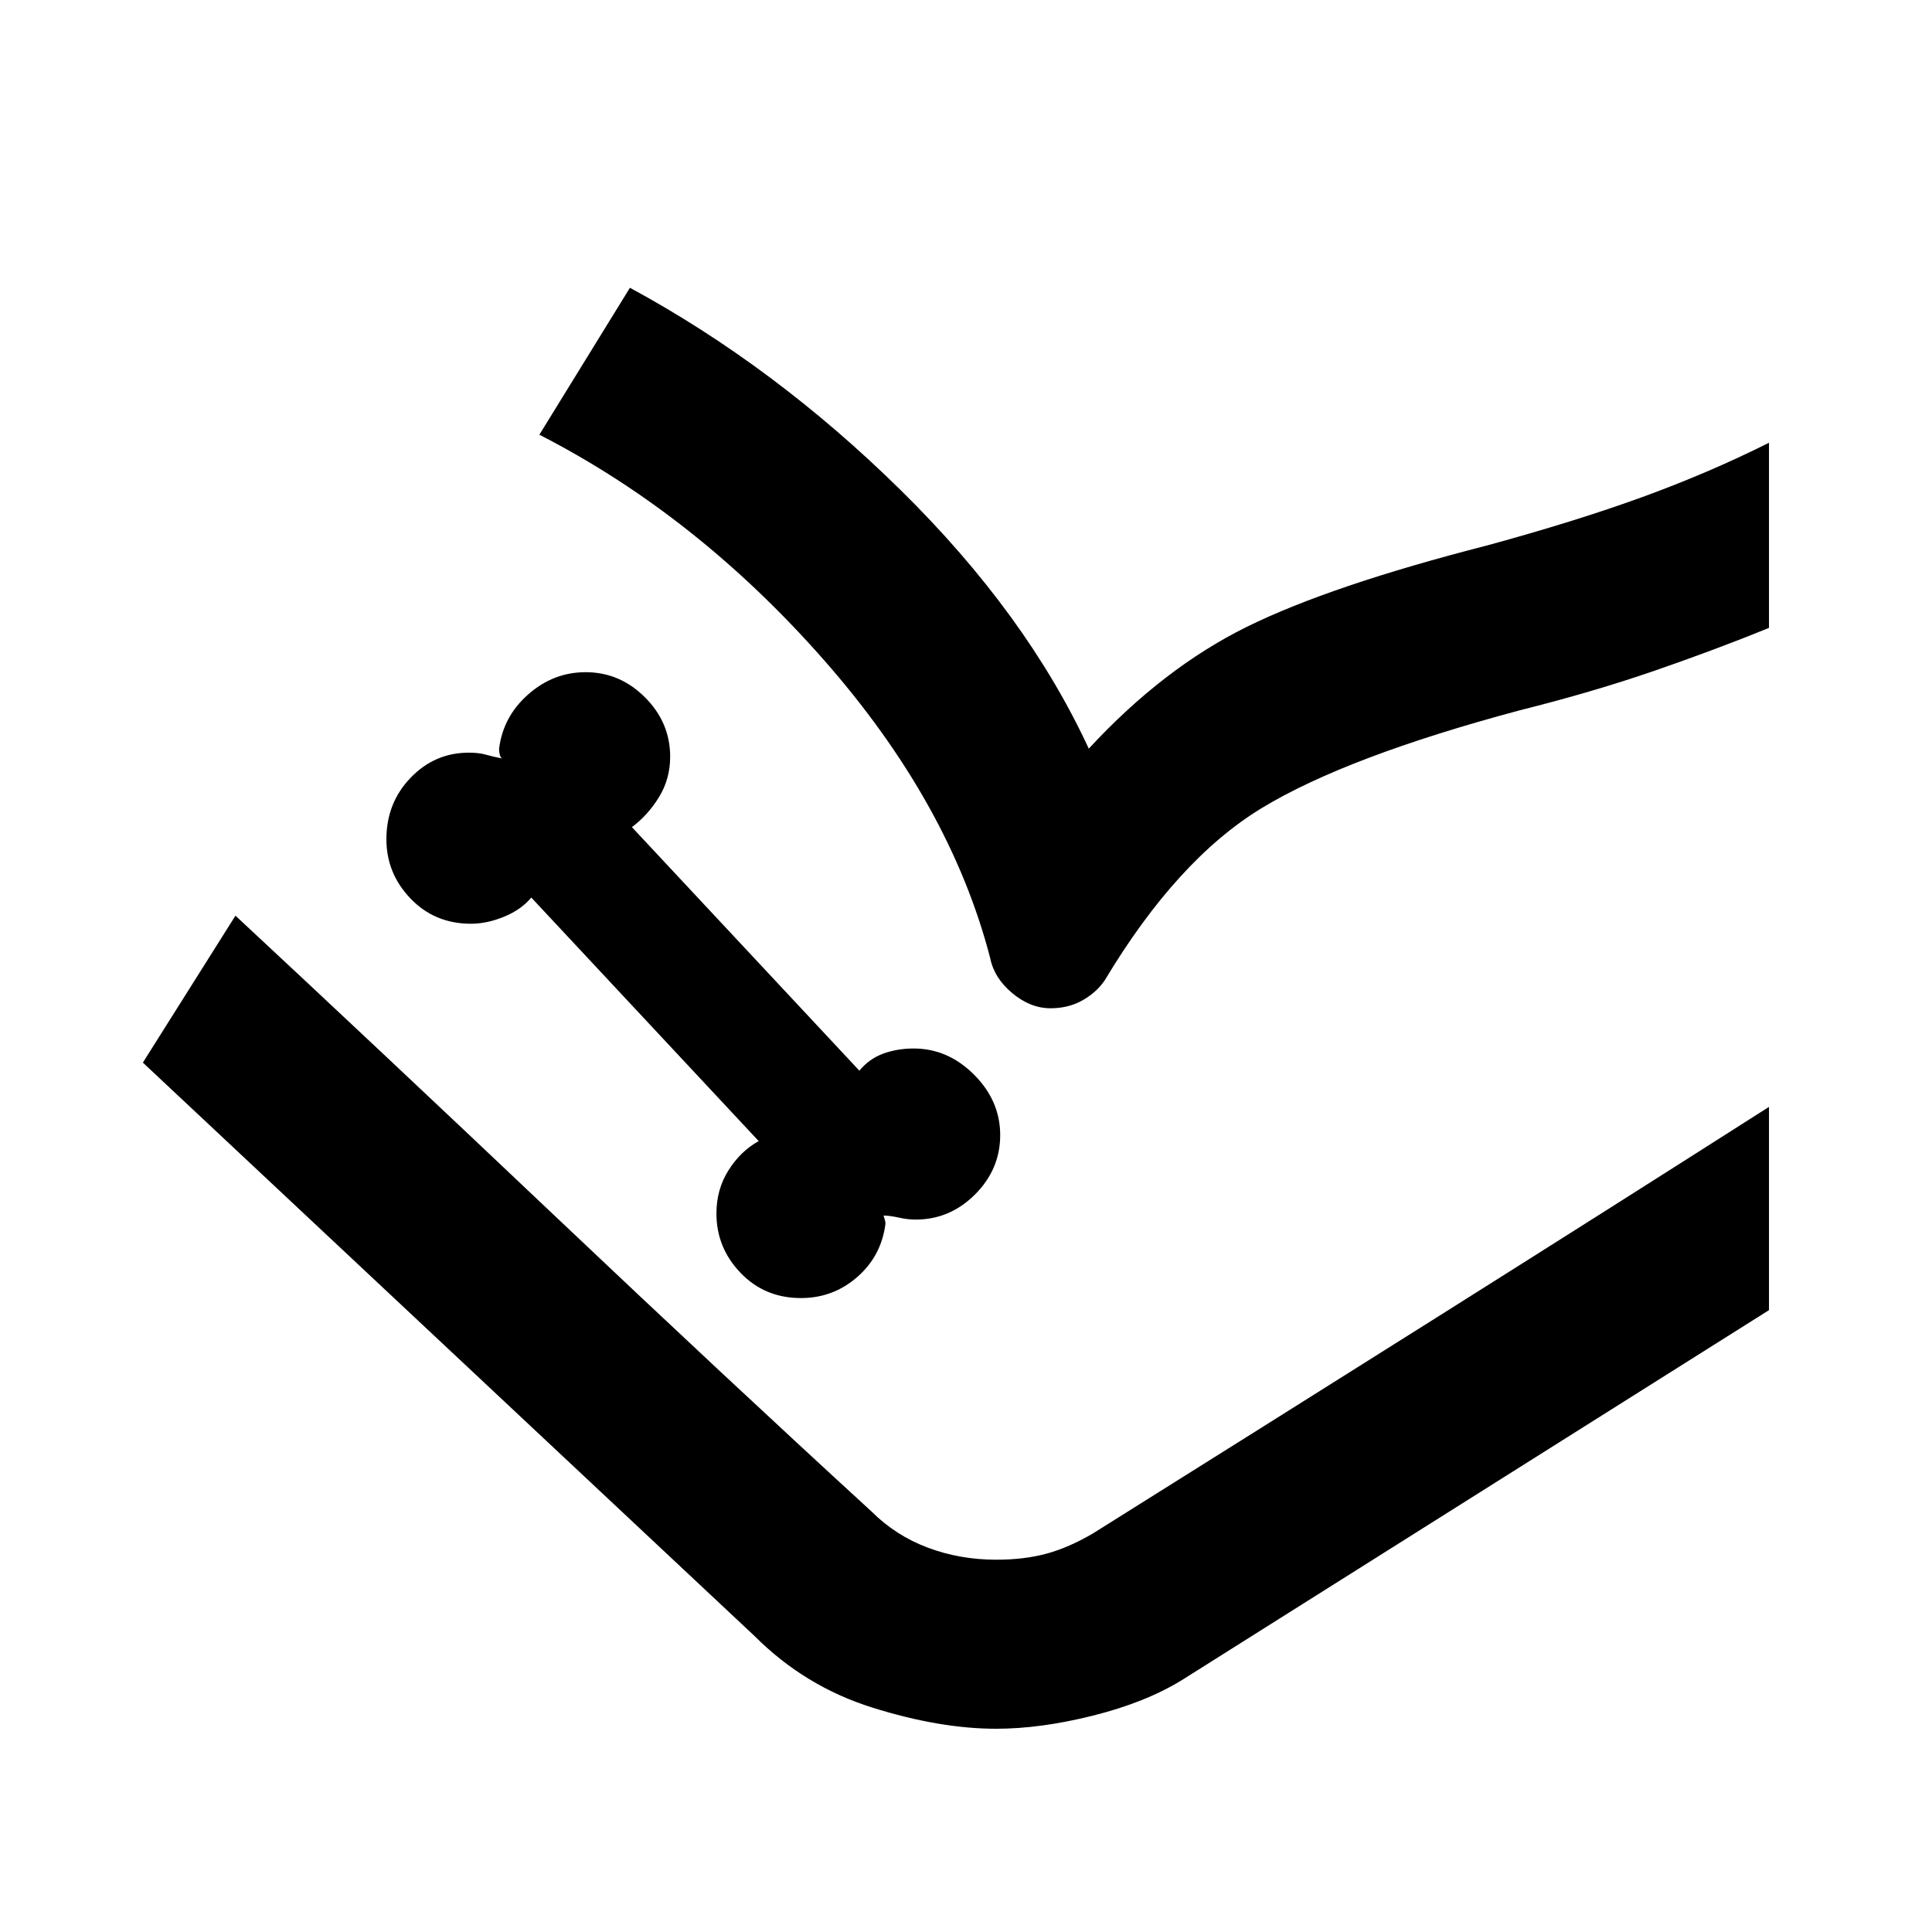 <svg xmlns="http://www.w3.org/2000/svg" height="40" width="40"><path d="M16.583 26.875q.667 0 1.167-.437.5-.438.583-1.105 0-.041-.021-.104l-.02-.062q.125 0 .312.041.188.042.354.042.709 0 1.23-.521.52-.521.52-1.229 0-.708-.541-1.25-.542-.542-1.25-.542-.334 0-.625.104-.292.105-.5.355l-4.709-5.042q.334-.25.563-.625.229-.375.229-.833 0-.709-.521-1.229-.521-.521-1.229-.521-.667 0-1.187.458-.521.458-.605 1.125 0 .083.021.146.021.062.063.062-.209-.041-.355-.083-.145-.042-.354-.042-.708 0-1.208.521T8 17.375q0 .708.5 1.229.5.521 1.25.521.333 0 .688-.146.354-.146.562-.396l4.708 5.042q-.375.208-.625.604t-.25.896q0 .708.5 1.229.5.521 1.25.521ZM2.958 22l1.917-3.042 13.167 12.334q.5.5 1.166.75.667.25 1.417.25.583 0 1.042-.125.458-.125.958-.417l14-8.833v4.208l-12.167 7.667q-.75.458-1.833.729-1.083.271-2 .271-1.167 0-2.563-.438-1.395-.437-2.437-1.479Zm8.209-13 1.875-3.042q3 1.625 5.604 4.188 2.604 2.562 3.896 5.354 1.541-1.667 3.27-2.521 1.73-.854 4.98-1.687 1.833-.5 3.208-1 1.375-.5 2.625-1.125V13q-1.125.458-2.396.896-1.271.437-2.771.812-3.583.959-5.333 2.021-1.75 1.063-3.25 3.563-.167.25-.458.416-.292.167-.667.167-.417 0-.792-.313-.375-.312-.458-.729-.833-3.208-3.458-6.187T11.167 9Zm-6.292 9.958q3 2.792 6.583 6.188 3.584 3.396 6.584 6.146.5.5 1.166.75.667.25 1.417.25.583 0 1.042-.125.458-.125.958-.417 3.458-2.167 7.063-4.438 3.604-2.27 6.937-4.395l-14 8.833q-.5.292-.958.417-.459.125-1.042.125-.75 0-1.417-.25-.666-.25-1.166-.75Z"/></svg>
